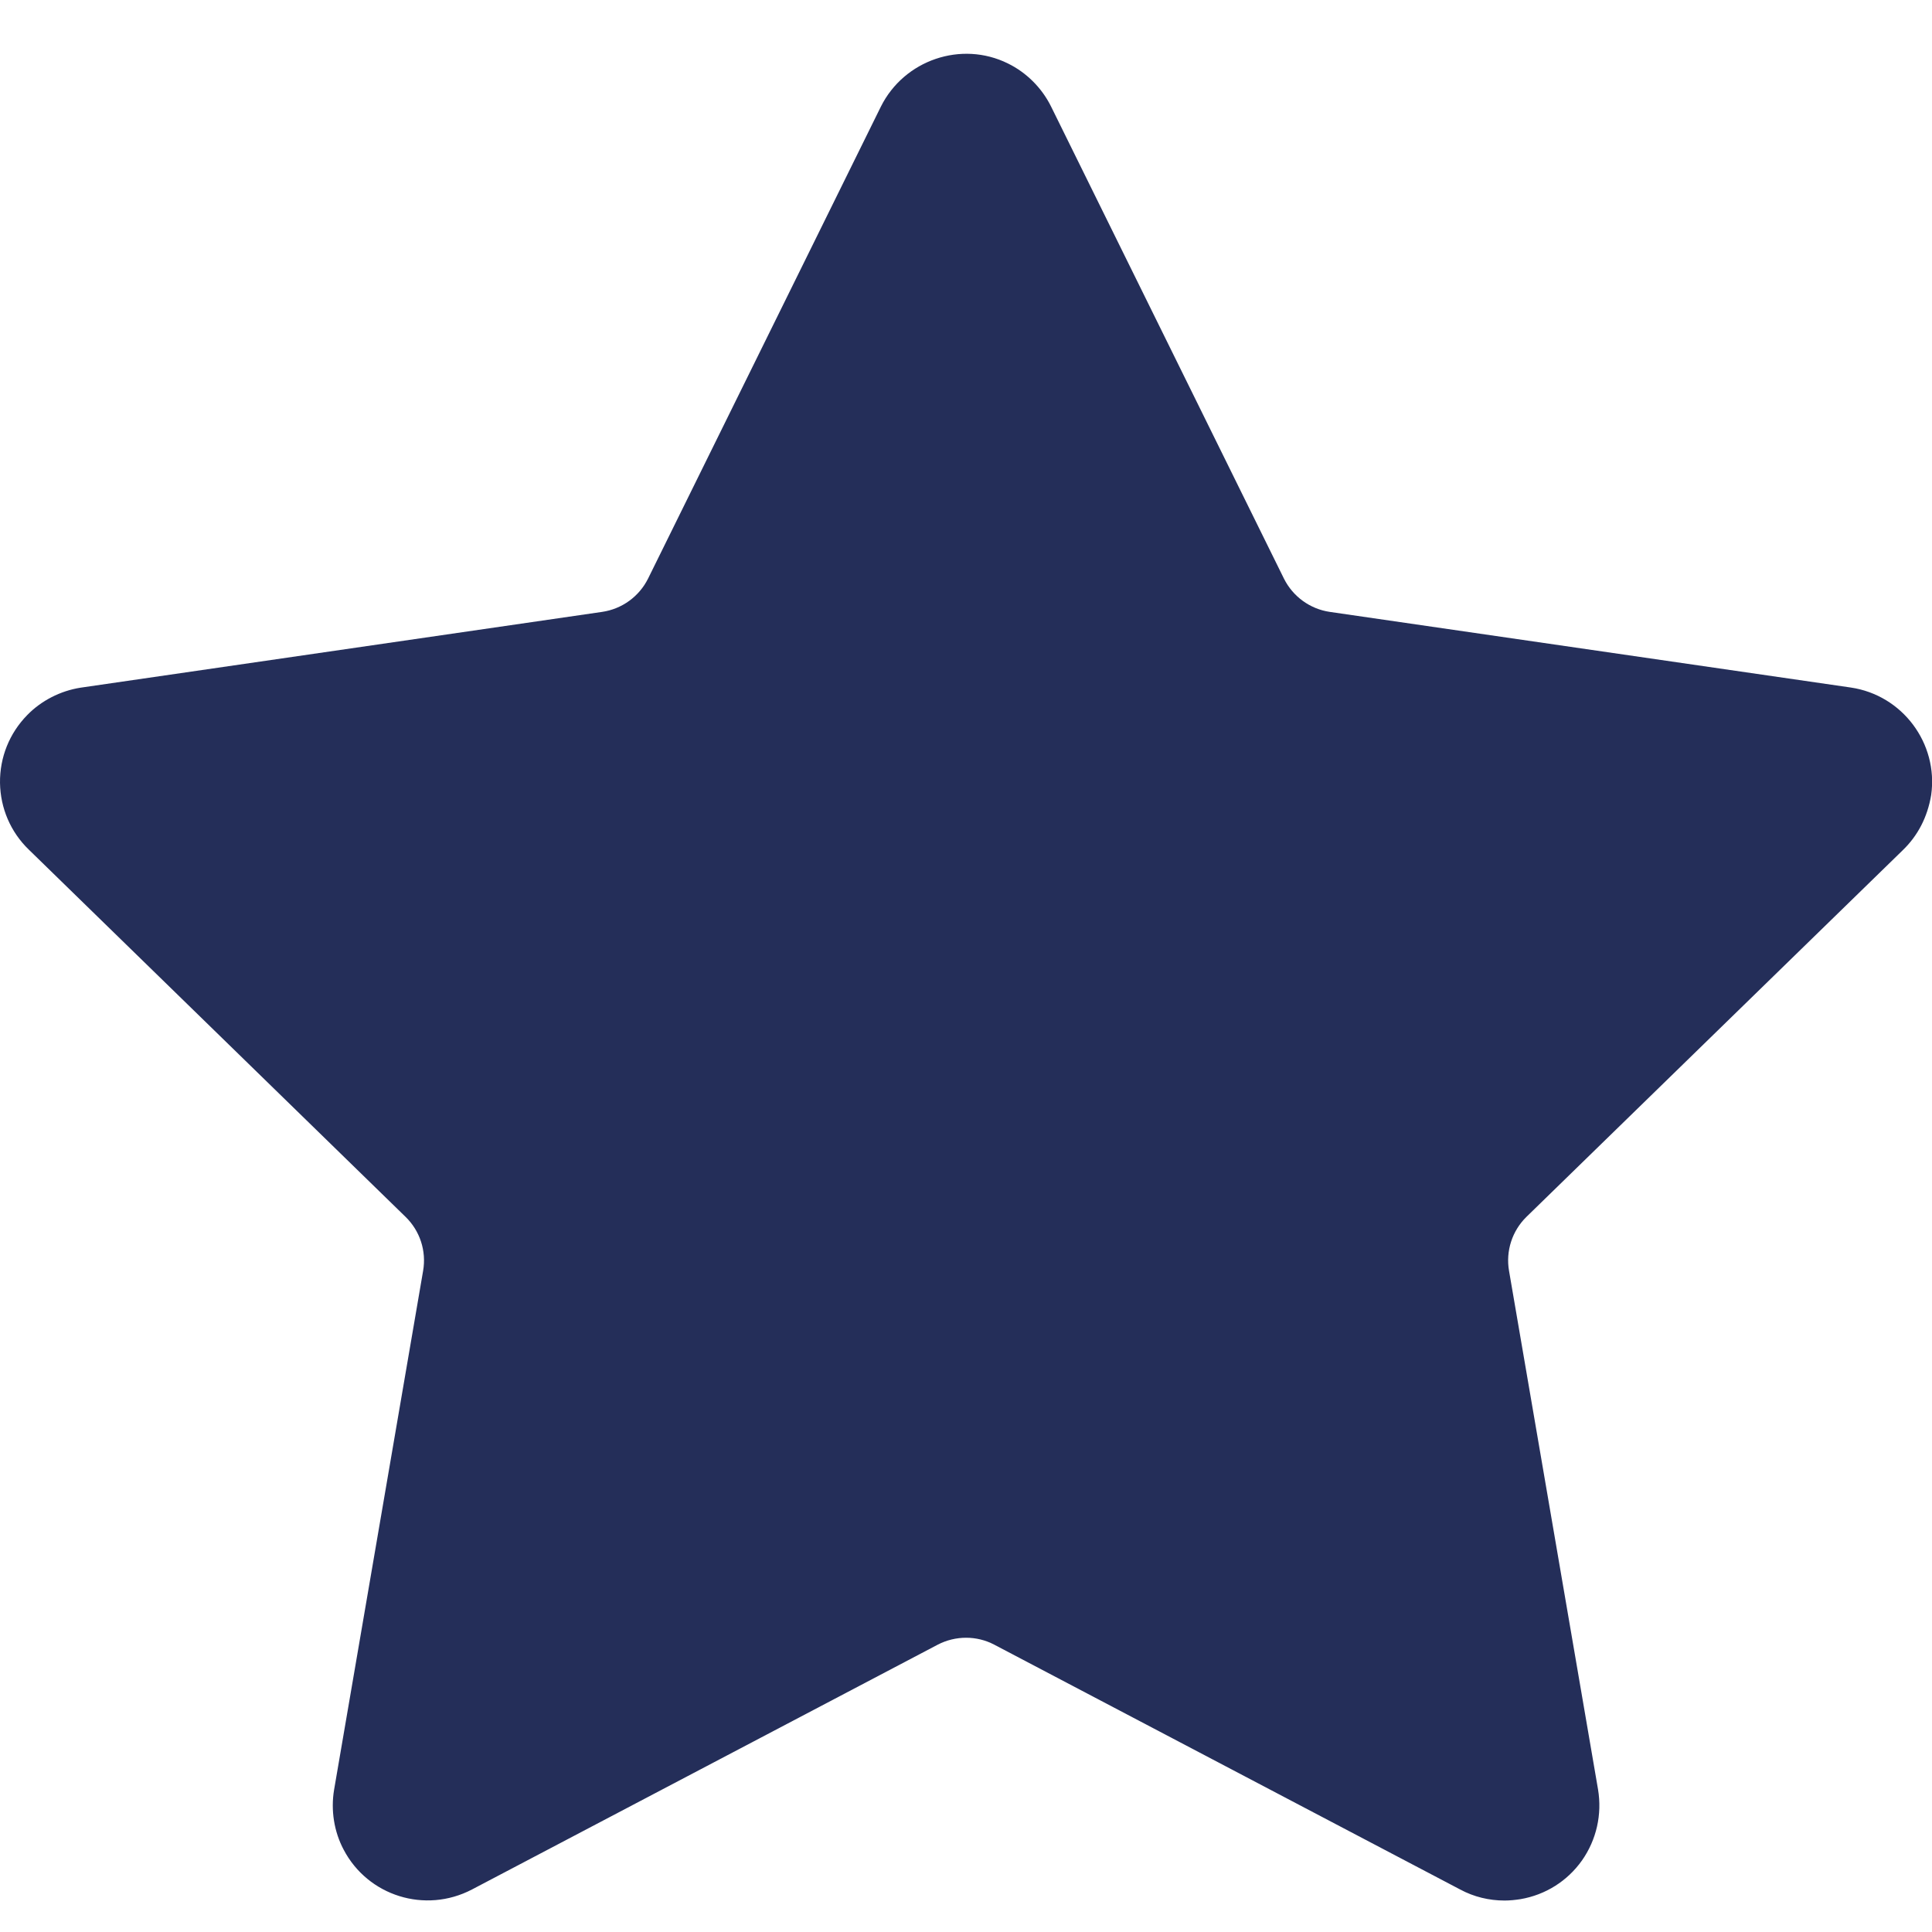 <svg width="14" height="14" viewBox="0 0 14 14" fill="none" xmlns="http://www.w3.org/2000/svg">
<path fill-rule="evenodd" clip-rule="evenodd" d="M10.902 13.772C10.79 13.772 10.679 13.745 10.581 13.692L7.205 11.918C7.078 11.851 6.924 11.851 6.795 11.918L3.42 13.692C3.081 13.869 2.666 13.739 2.49 13.403C2.421 13.273 2.396 13.118 2.421 12.969L3.066 9.209C3.091 9.065 3.043 8.919 2.939 8.818L0.208 6.156C0.077 6.029 0.003 5.857 4.59143e-05 5.673C-0.002 5.488 0.068 5.314 0.197 5.182C0.298 5.078 0.437 5.006 0.585 4.983L4.363 4.434C4.507 4.413 4.631 4.323 4.696 4.193L6.383 0.773C6.552 0.434 6.967 0.293 7.304 0.46C7.437 0.525 7.549 0.636 7.616 0.771L9.304 4.193C9.369 4.323 9.493 4.413 9.636 4.434L13.411 4.982C13.786 5.037 14.047 5.387 13.994 5.761C13.967 5.923 13.896 6.057 13.788 6.161L11.061 8.818C10.958 8.919 10.91 9.065 10.935 9.209L11.58 12.967C11.61 13.148 11.569 13.331 11.464 13.481C11.358 13.631 11.199 13.731 11.018 13.762C10.979 13.768 10.941 13.772 10.902 13.772Z" fill="#242E59"/>
</svg>

